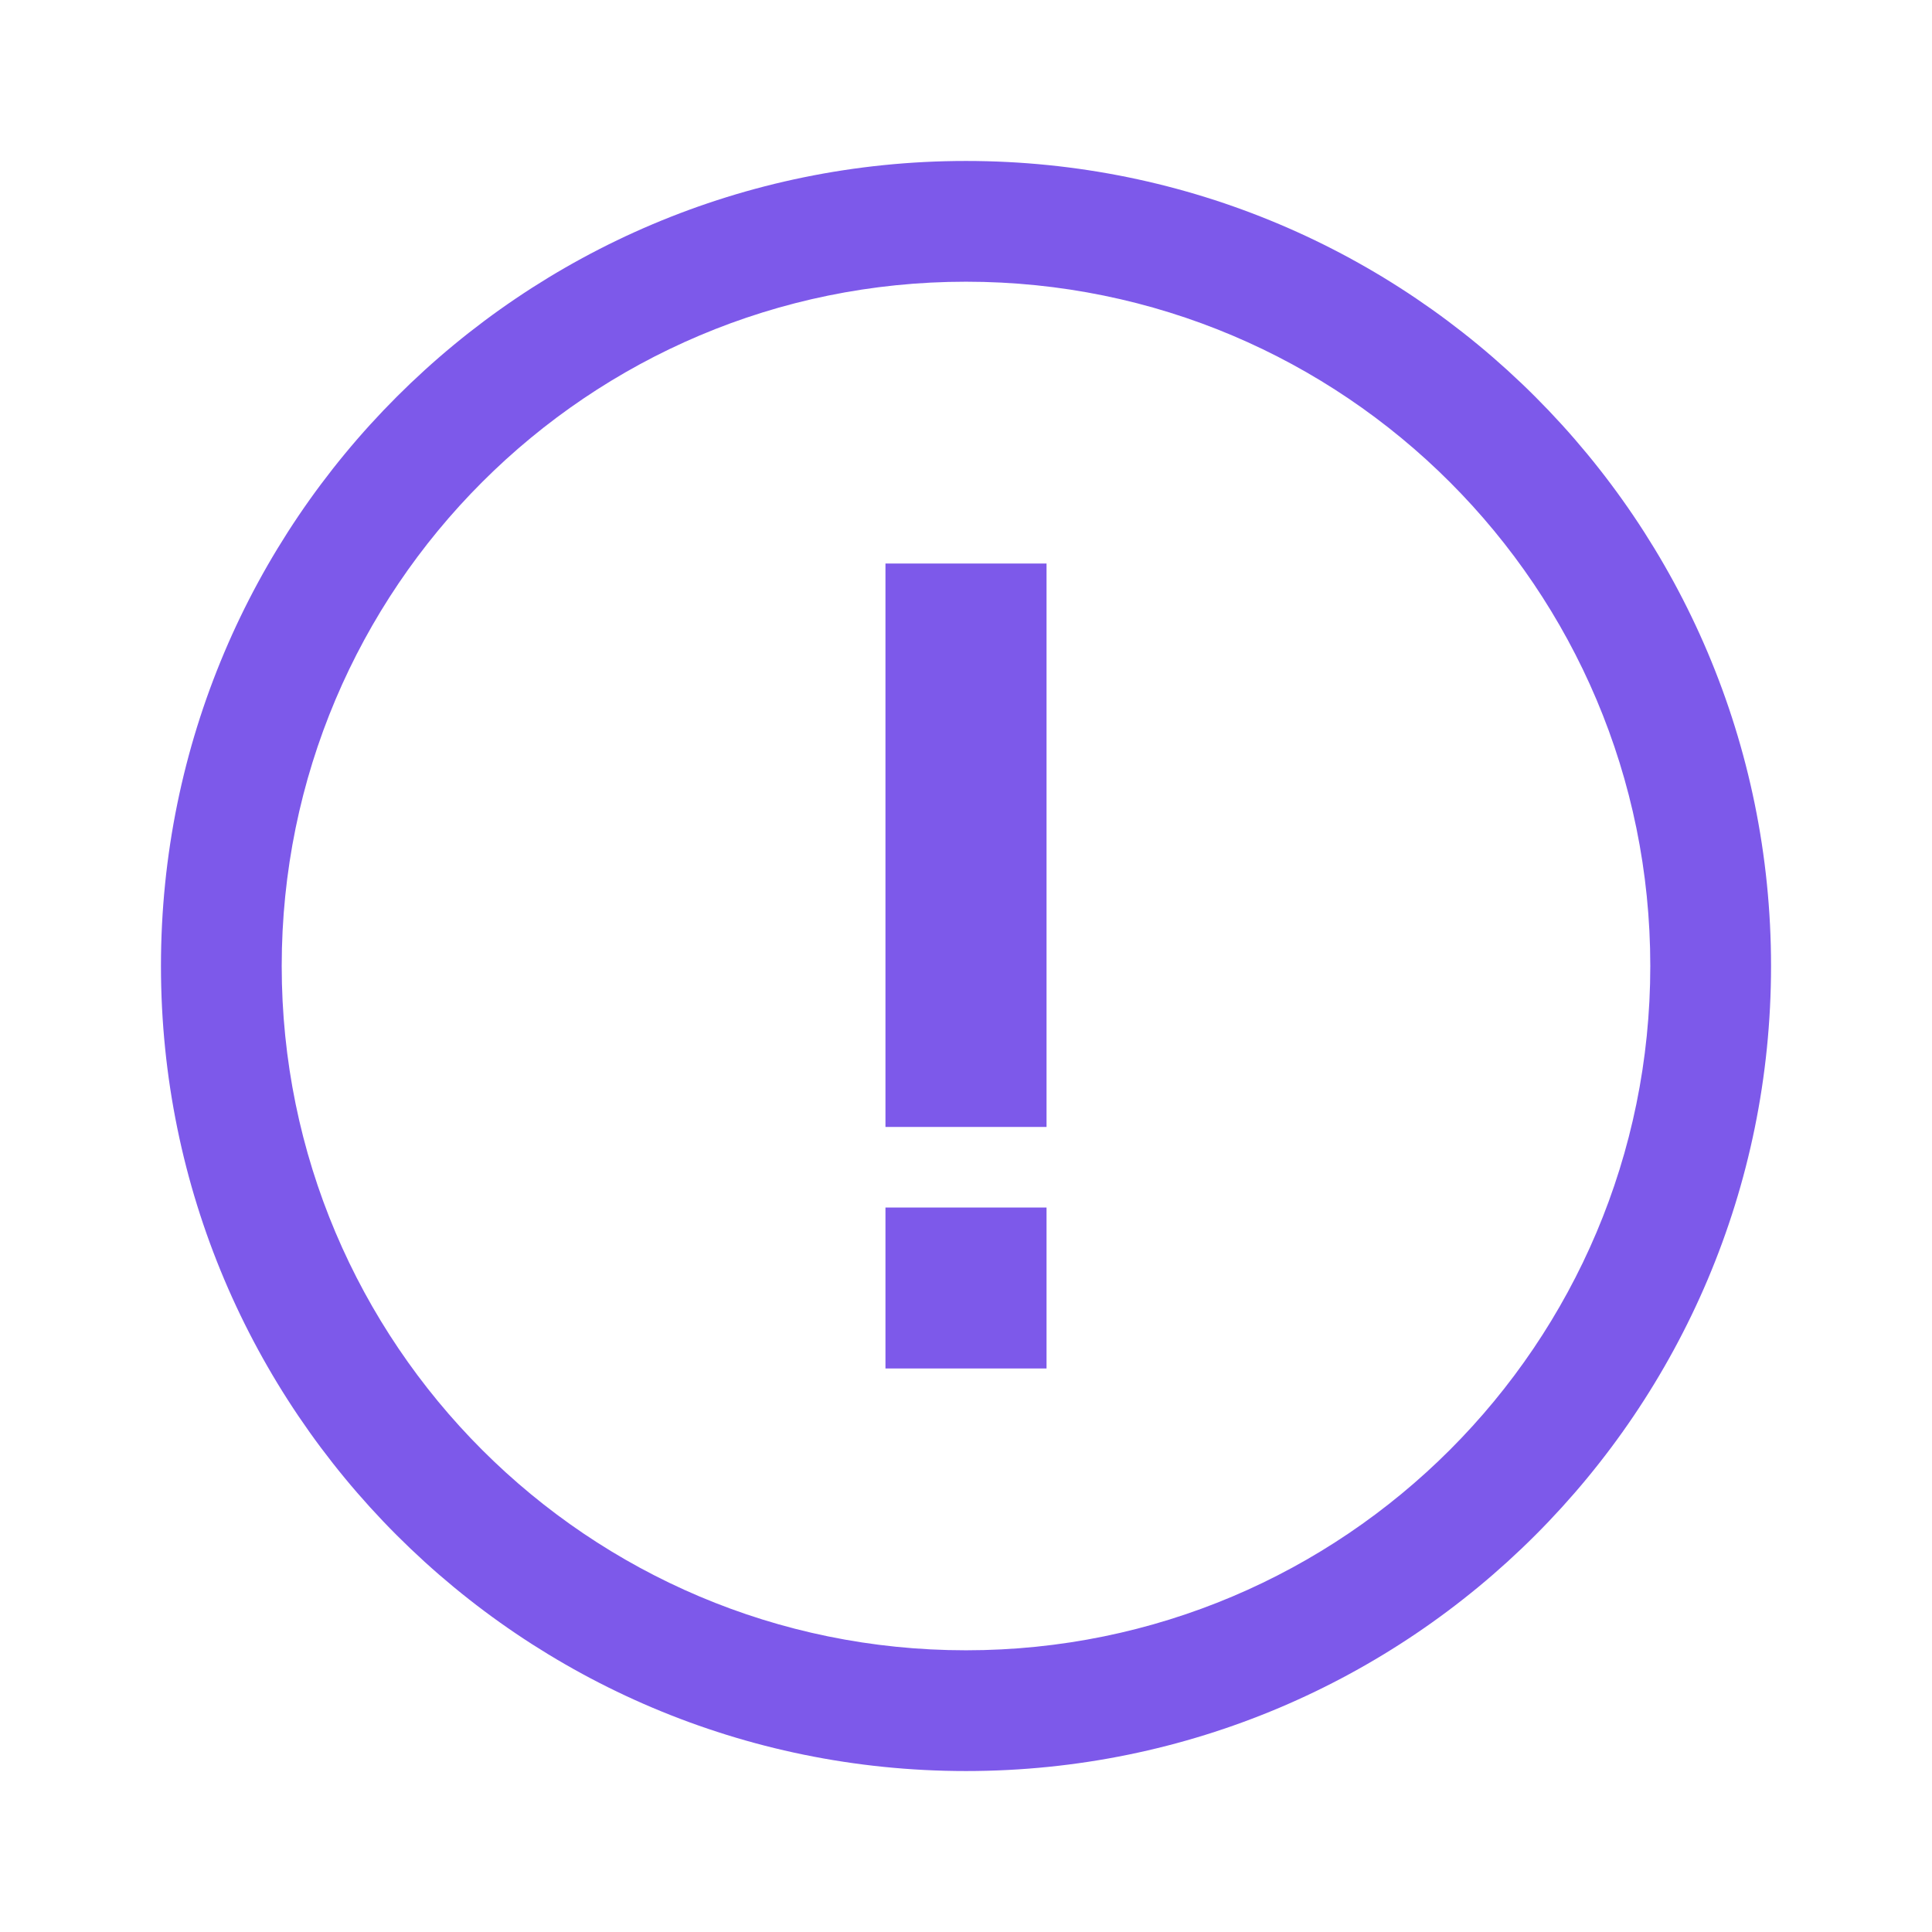 <svg xmlns="http://www.w3.org/2000/svg" width="16" height="16" viewBox="0 0 16 16">
    <g fill="none" fill-rule="evenodd">
        <g fill="#7D59EA" fill-rule="nonzero">
            <g>
                <g>
                    <g>
                        <path d="M8 13.667c3.13 0 5.667-2.537 5.667-5.667S11.13 2.333 8 2.333 2.333 4.87 2.333 8 4.87 13.667 8 13.667zm0 1c-3.682 0-6.667-2.985-6.667-6.667S4.318 1.333 8 1.333 14.667 4.318 14.667 8 11.682 14.667 8 14.667zm-.667-10h1.334v4.666H7.333V4.667zm0 5.333h1.334v1.333H7.333V10z" transform="translate(-498 -117) translate(172 69) translate(282 48) translate(44)"/>
                    </g>
                </g>
            </g>
        </g>
    </g>
</svg>
